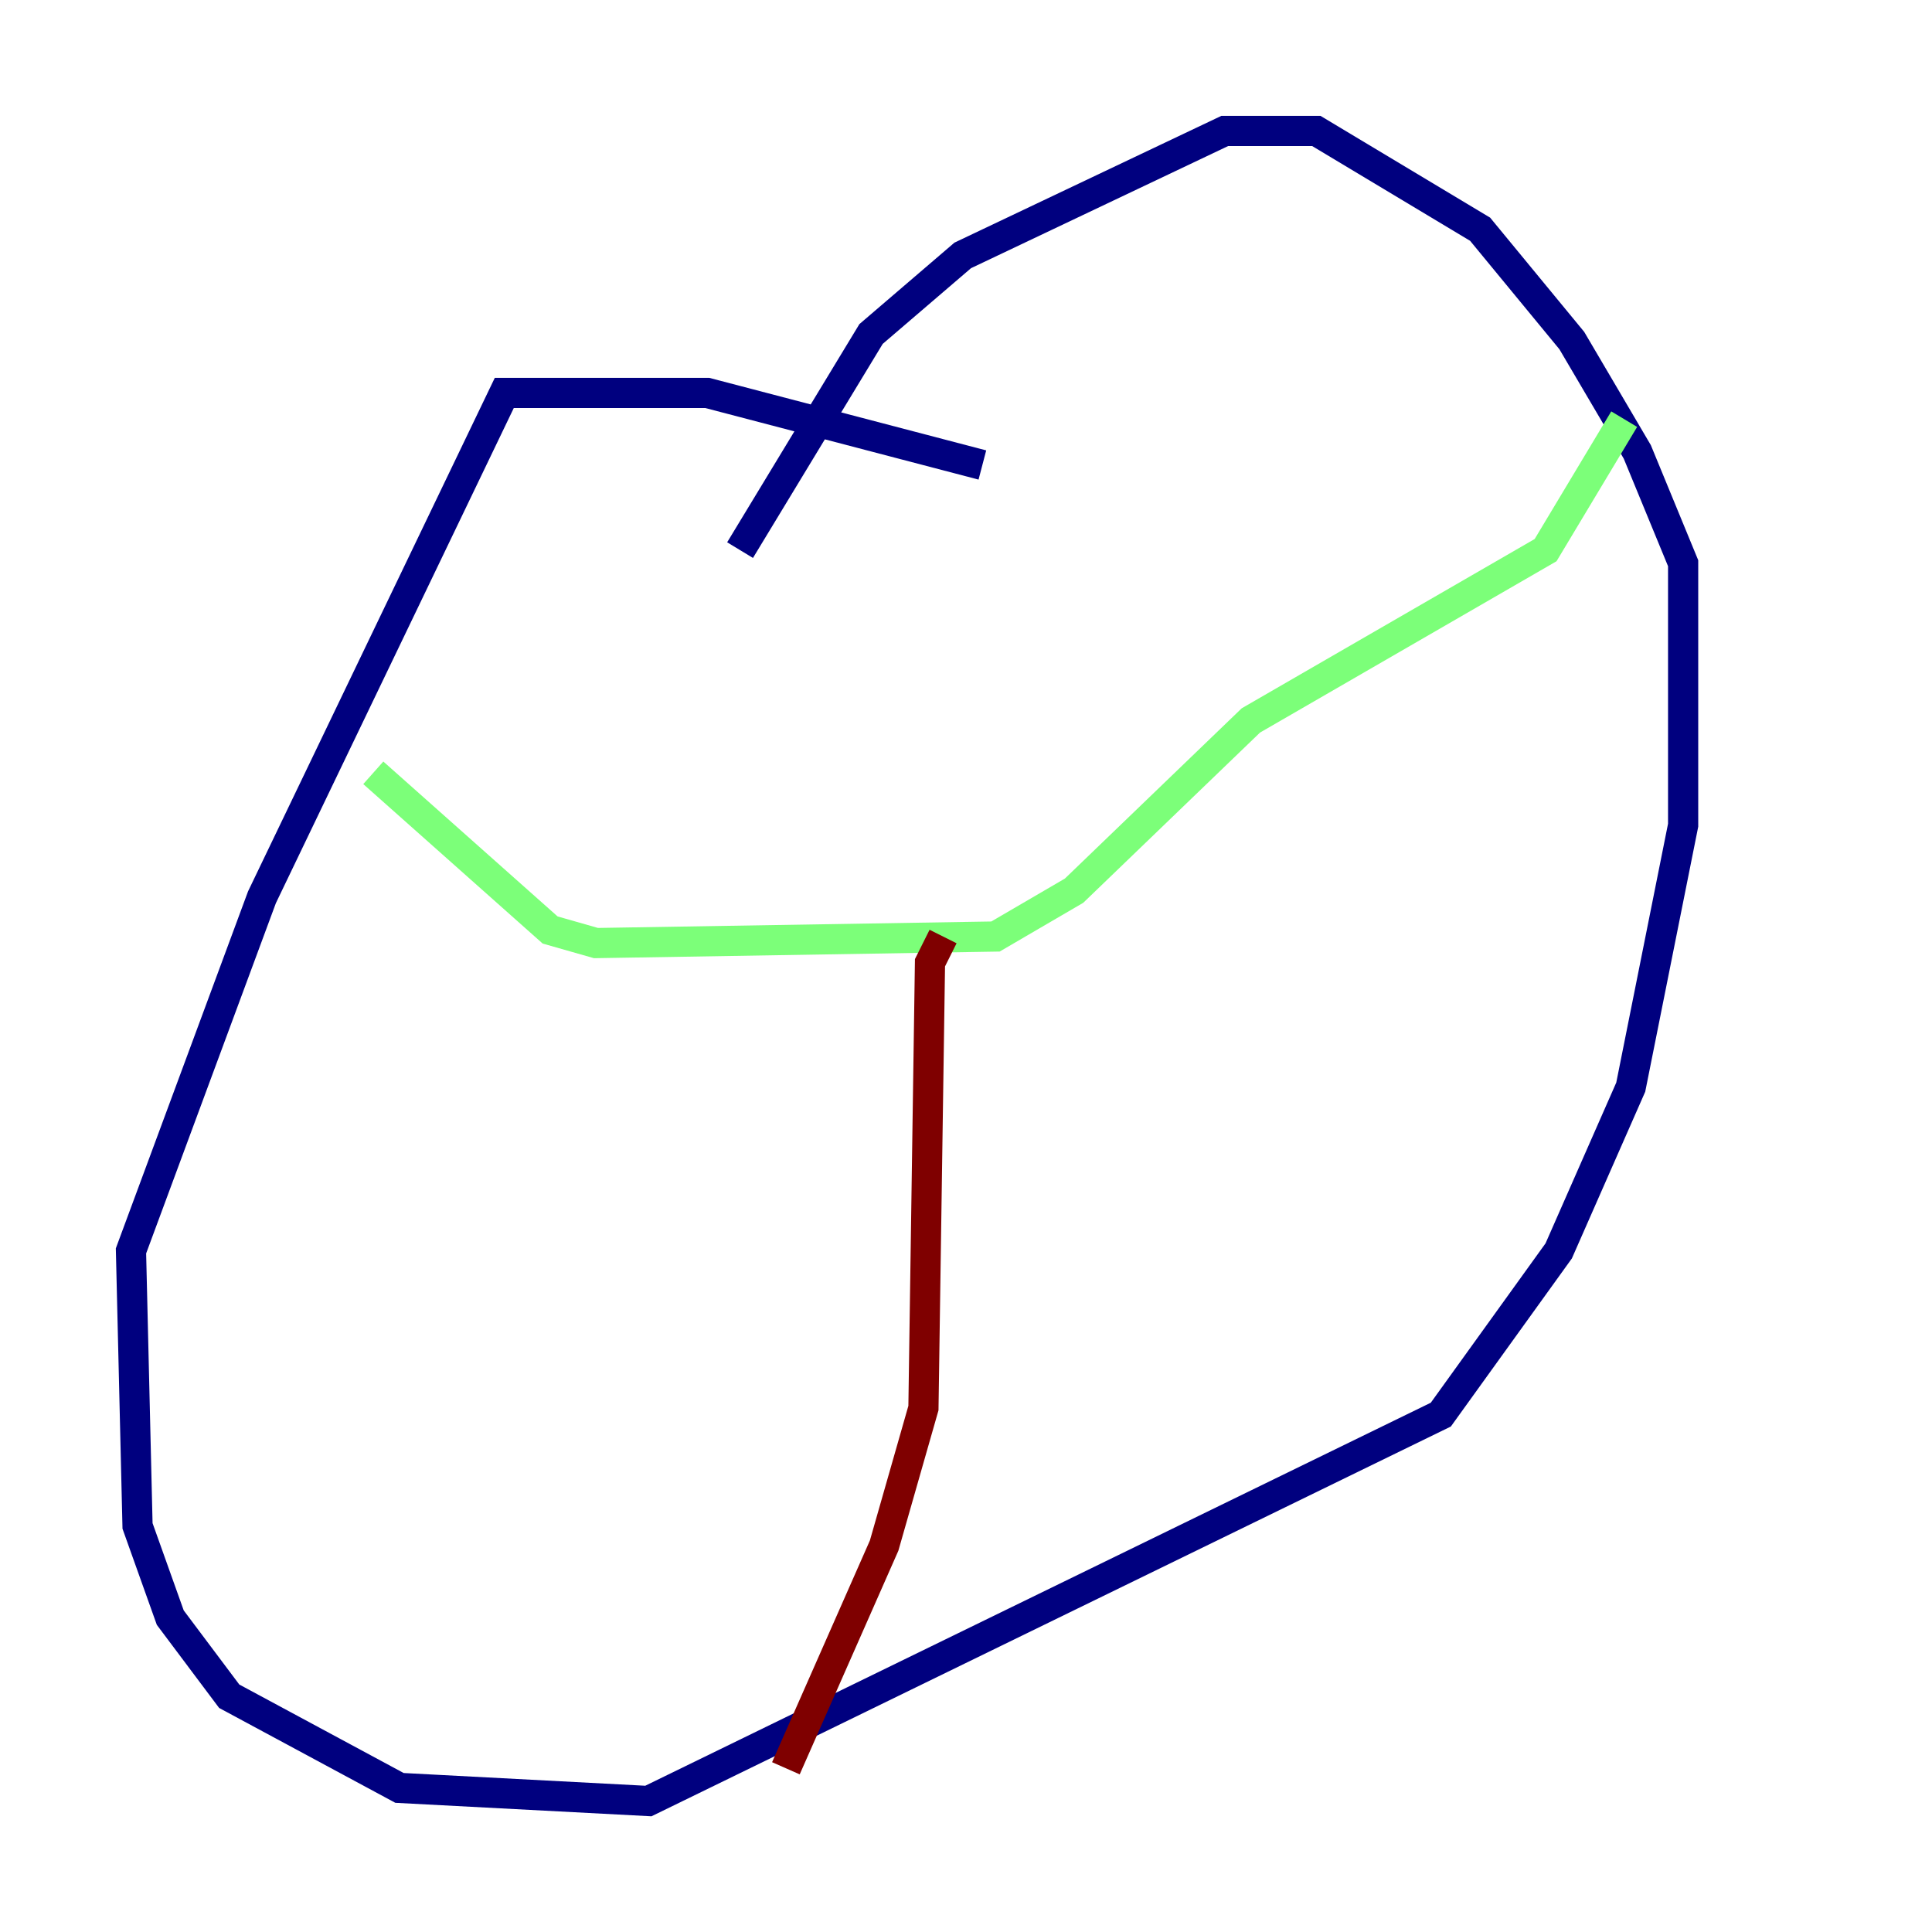 <?xml version="1.0" encoding="utf-8" ?>
<svg baseProfile="tiny" height="128" version="1.2" viewBox="0,0,128,128" width="128" xmlns="http://www.w3.org/2000/svg" xmlns:ev="http://www.w3.org/2001/xml-events" xmlns:xlink="http://www.w3.org/1999/xlink"><defs /><polyline fill="none" points="65.085,30.807 46.861,26.034 33.41,26.034 17.356,59.444 8.678,82.875 9.112,101.098 11.281,107.173 15.186,112.38 26.468,118.454 42.956,119.322 95.458,93.722 103.268,82.875 108.041,72.027 111.512,54.671 111.512,37.315 108.475,29.939 104.136,22.563 98.061,15.186 87.214,8.678 81.139,8.678 63.783,16.922 57.709,22.129 49.031,36.447" stroke="#00007f" stroke-width="2" /><polyline fill="none" points="24.732,51.2 36.447,61.614 39.485,62.481 65.953,62.047 71.159,59.01 82.875,47.729 102.4,36.447 107.607,27.77" stroke="#7cff79" stroke-width="2" /><polyline fill="none" points="62.481,62.047 61.614,63.783 61.18,93.288 58.576,102.4 52.068,117.153" stroke="#7f0000" stroke-width="2" /></svg>